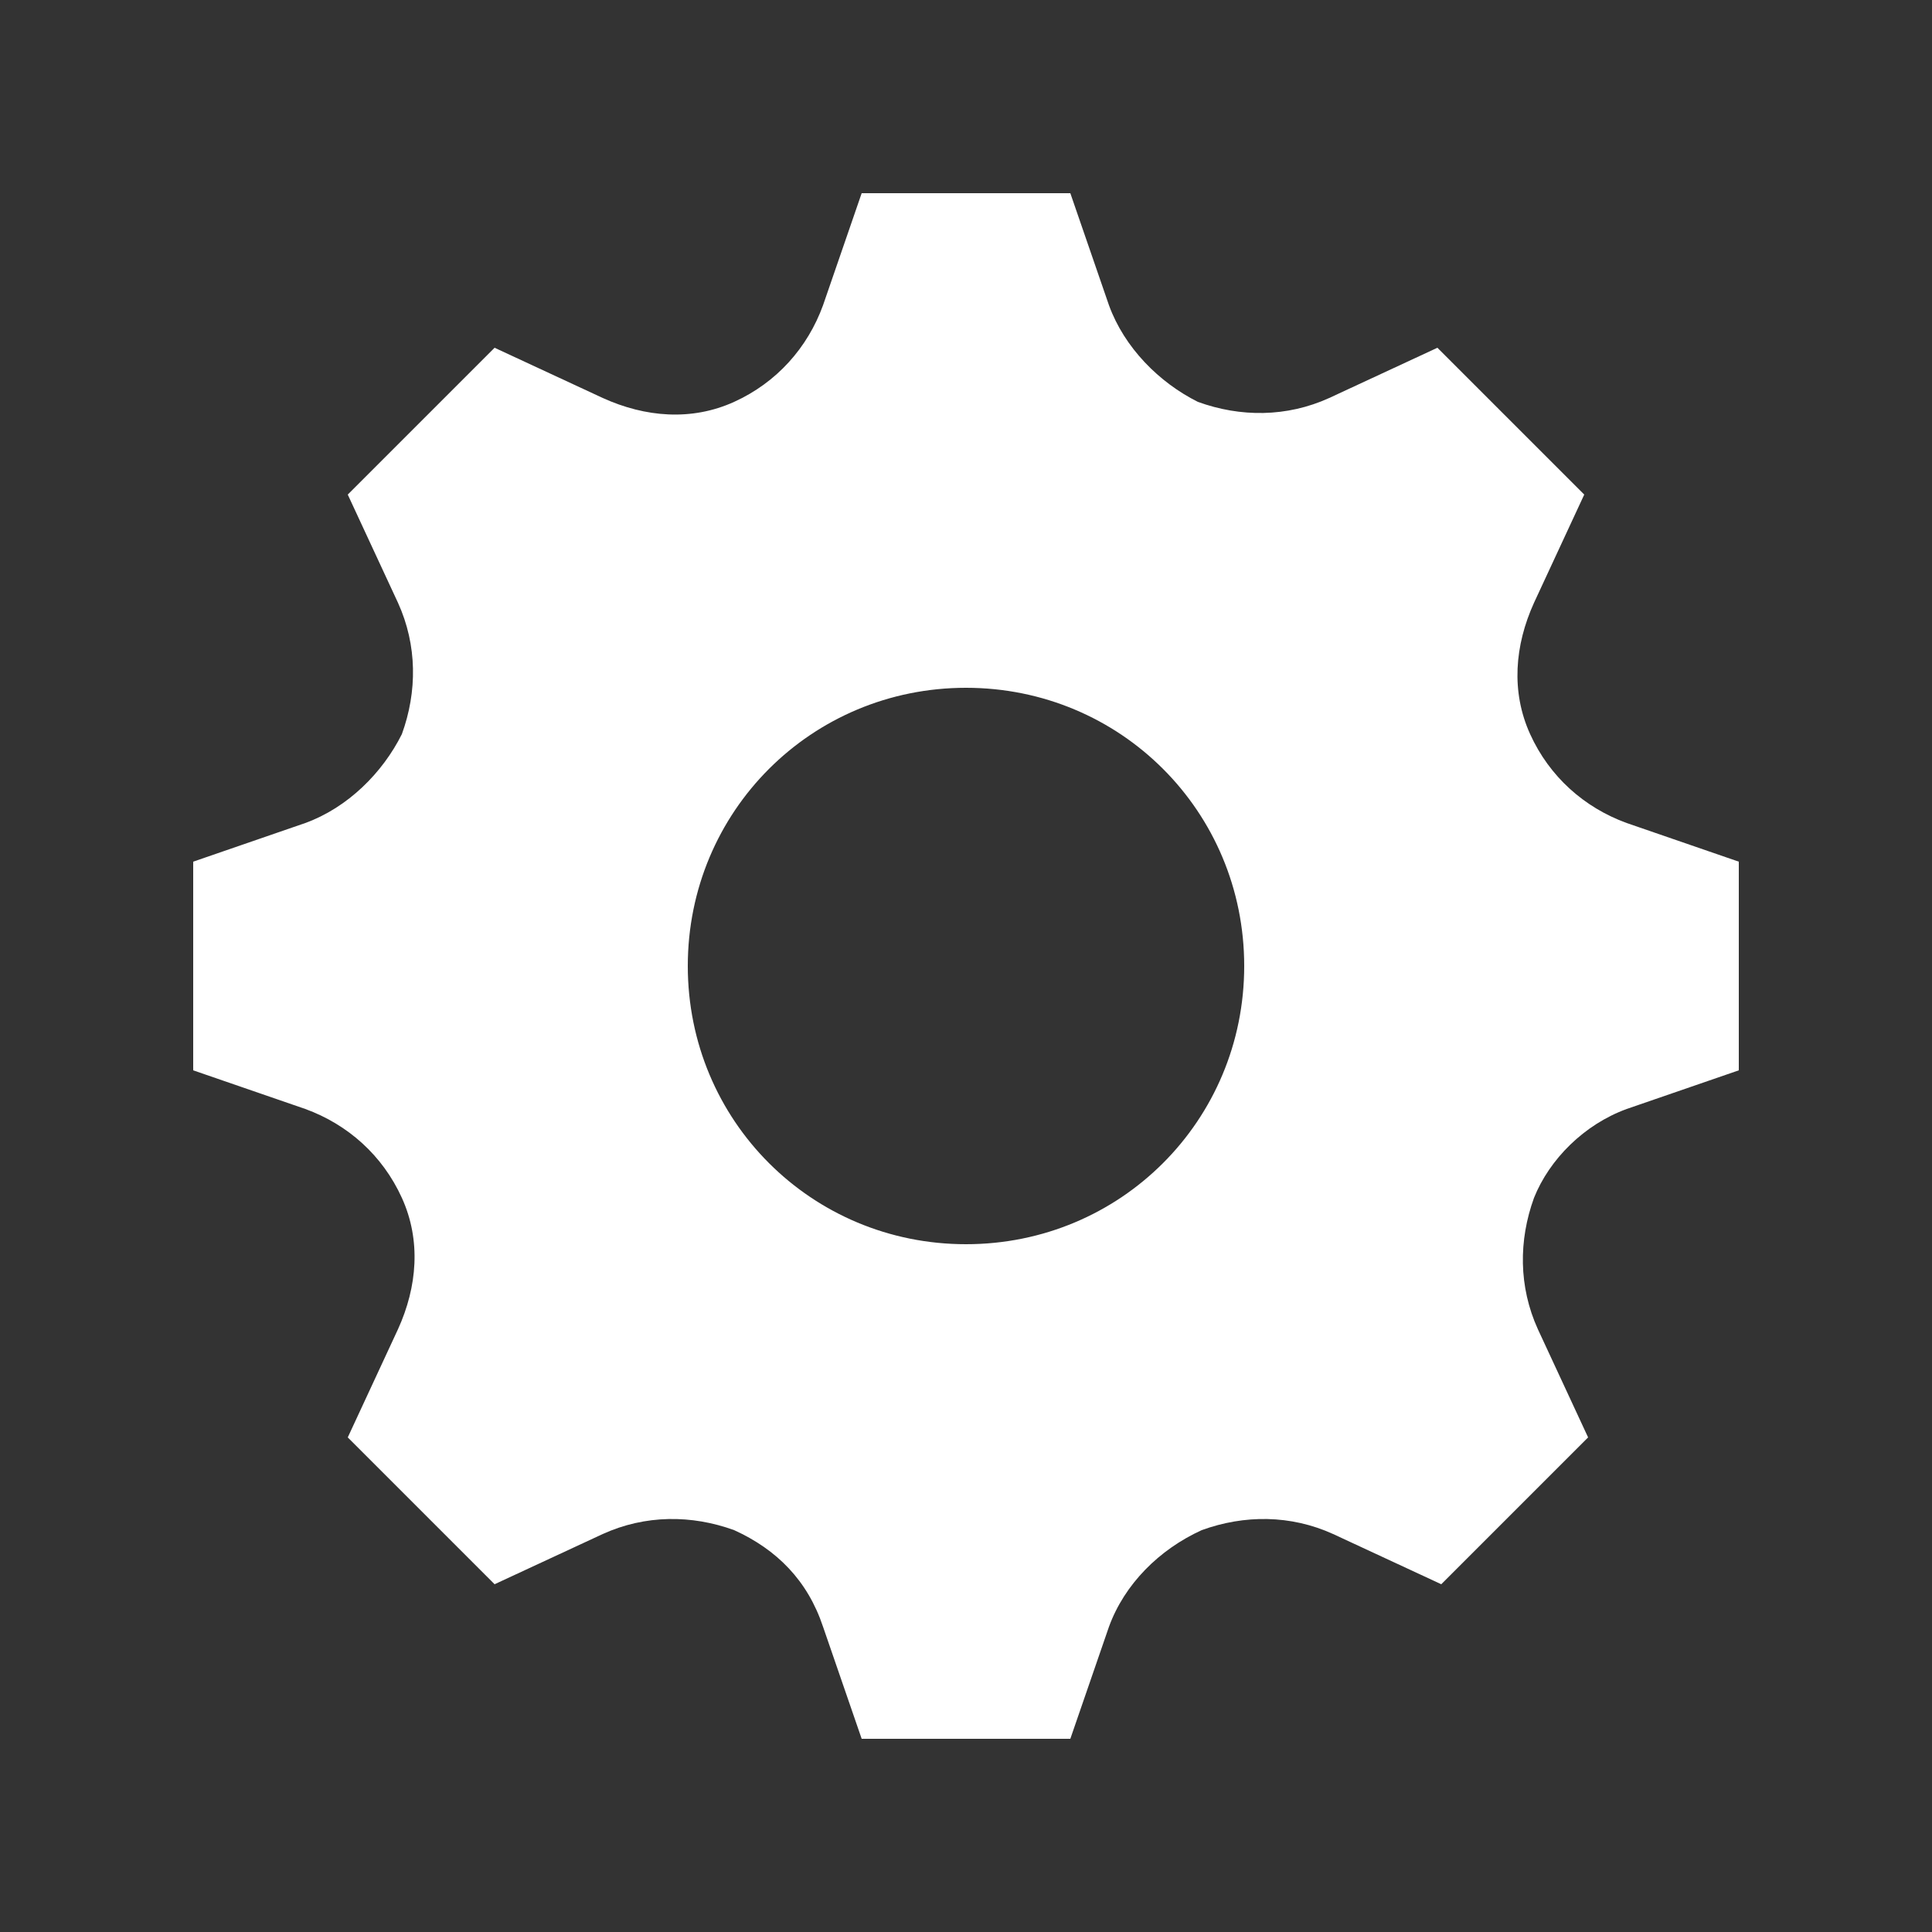 <?xml version="1.0" encoding="utf-8"?>
<!-- Generator: Adobe Illustrator 22.0.1, SVG Export Plug-In . SVG Version: 6.00 Build 0)  -->
<svg version="1.1" id="Ebene_1" xmlns="http://www.w3.org/2000/svg" xmlns:xlink="http://www.w3.org/1999/xlink" x="0px" y="0px"
	 viewBox="0 0 50 50" style="enable-background:new 0 0 50 50;" xml:space="preserve">
<rect x="0" y="0" width="50" height="50" fill="#333333" stroke="none"/>
<style type="text/css">
	.st0{fill:#FFFFFF;}
</style>
<symbol  id="settings" viewBox="-20 -20 40 40">
	<g id="Ebene_1_Kopie_2_">
		<path class="st0" d="M17.1,3.7c-1.1,0.4-2,1.2-2.5,2.3l0,0c-0.5,1.1-0.4,2.3,0.1,3.4l1.3,2.8L12.2,16l-2.8-1.3
			c-1.1-0.5-2.3-0.5-3.4-0.1l0,0C5,15.1,4.1,16,3.7,17.1l-1,2.9h-5.4l-1-2.9c-0.4-1.1-1.2-2-2.3-2.5l0,0c-1.1-0.5-2.3-0.4-3.4,0.1
			l-2.8,1.3l-3.8-3.8l1.3-2.8c0.5-1.1,0.5-2.3,0.1-3.4v0C-15.1,5-16,4.1-17.1,3.7l-2.9-1v-5.4l2.9-1c1.1-0.4,2-1.2,2.5-2.3v0
			c0.5-1.1,0.4-2.3-0.1-3.4l-1.3-2.8l3.8-3.8l2.8,1.3c1.1,0.5,2.3,0.5,3.4,0.1v0c1.1-0.5,1.9-1.3,2.3-2.5l1-2.9h5.4l1,2.9
			c0.4,1.1,1.3,2,2.4,2.5v0c1.1,0.4,2.3,0.4,3.4-0.1l2.8-1.3l3.8,3.8l-1.3,2.8c-0.5,1.1-0.5,2.3-0.1,3.4v0C15.1-5,16-4.1,17.1-3.7
			l2.9,1v5.4L17.1,3.7z M0-7.2C-4-7.2-7.2-4-7.2,0S-4,7.2,0,7.2S7.2,4,7.2,0S4-7.2,0-7.2z"/>
	</g>
</symbol>
<use xlink:href="#settings"  width="40" height="40" id="XMLID_30_" x="-20" y="-20" transform="matrix(1 0 0 -1 25 25)" style="overflow:visible;"/>
</svg>
